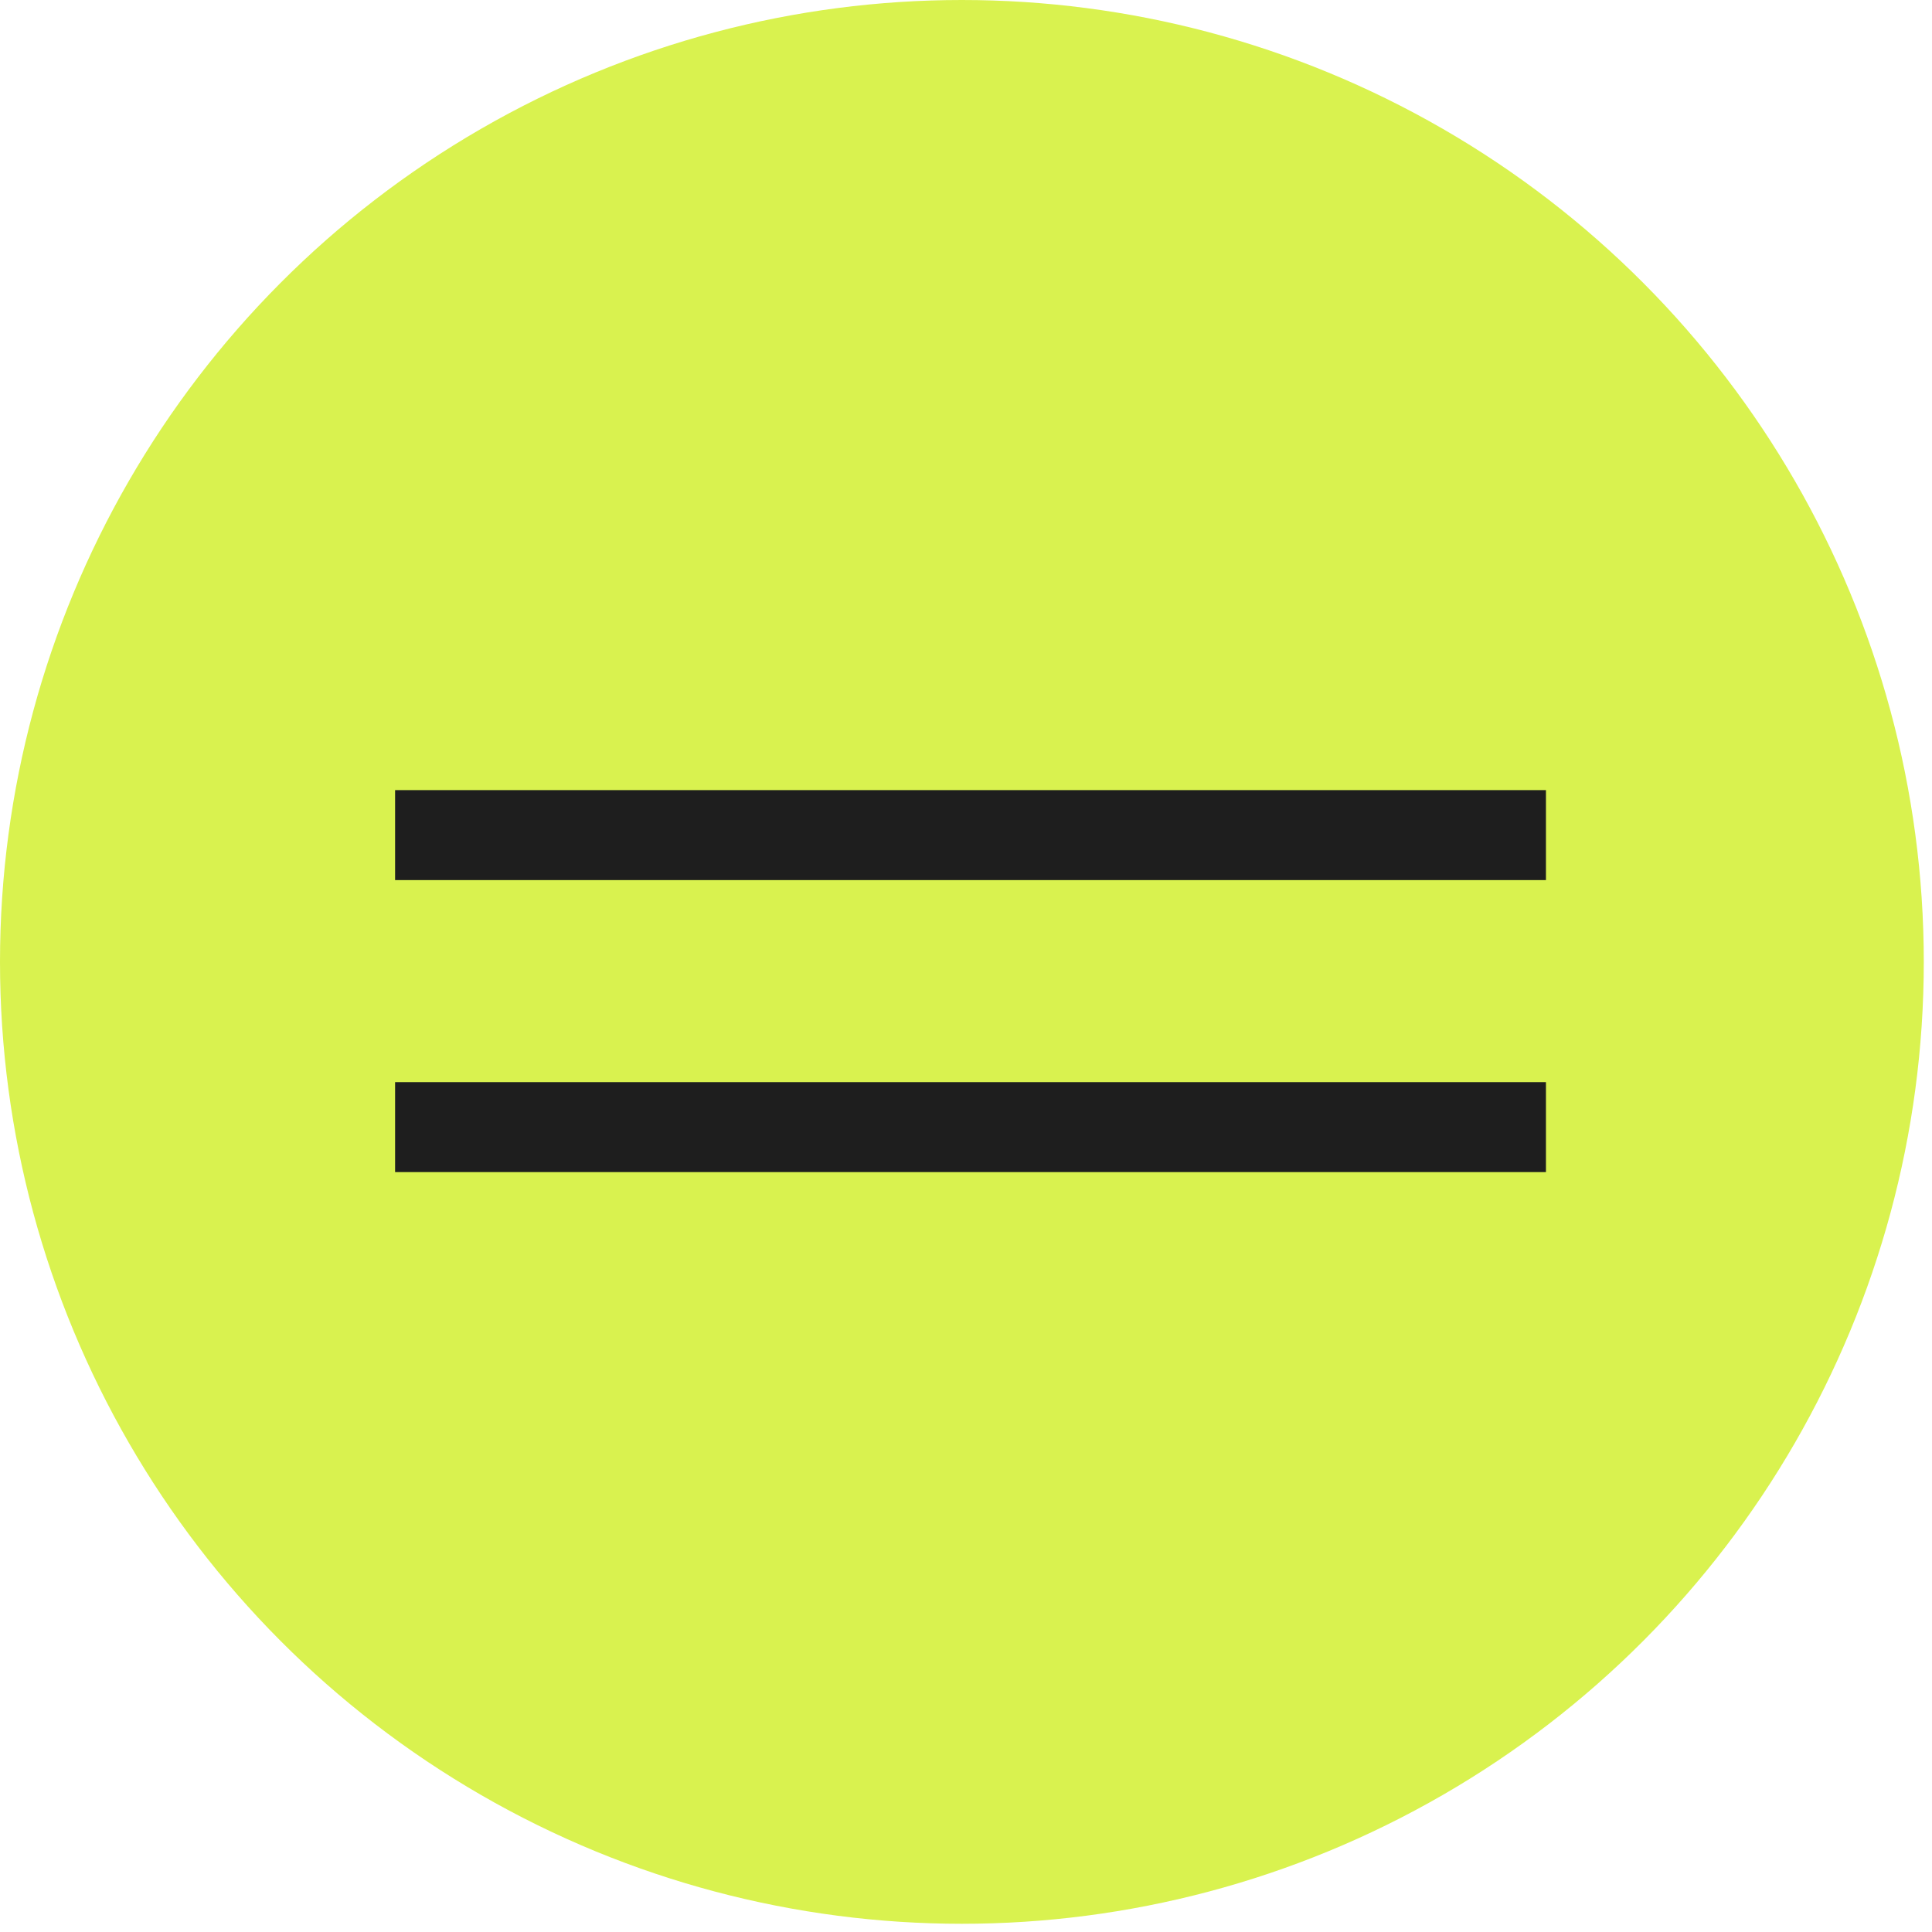 <svg width="56" height="56" viewBox="0 0 56 56" fill="none" xmlns="http://www.w3.org/2000/svg">
<circle cx="27.881" cy="27.881" r="27.881" fill="#D9F24F"/>
<path d="M11.452 31.366H44.81V33.974H11.452V31.366Z" fill="#1E1E1E"/>
<path d="M11.452 22.902H44.81V25.51H11.452V22.902Z" fill="#1E1E1E"/>
</svg>
